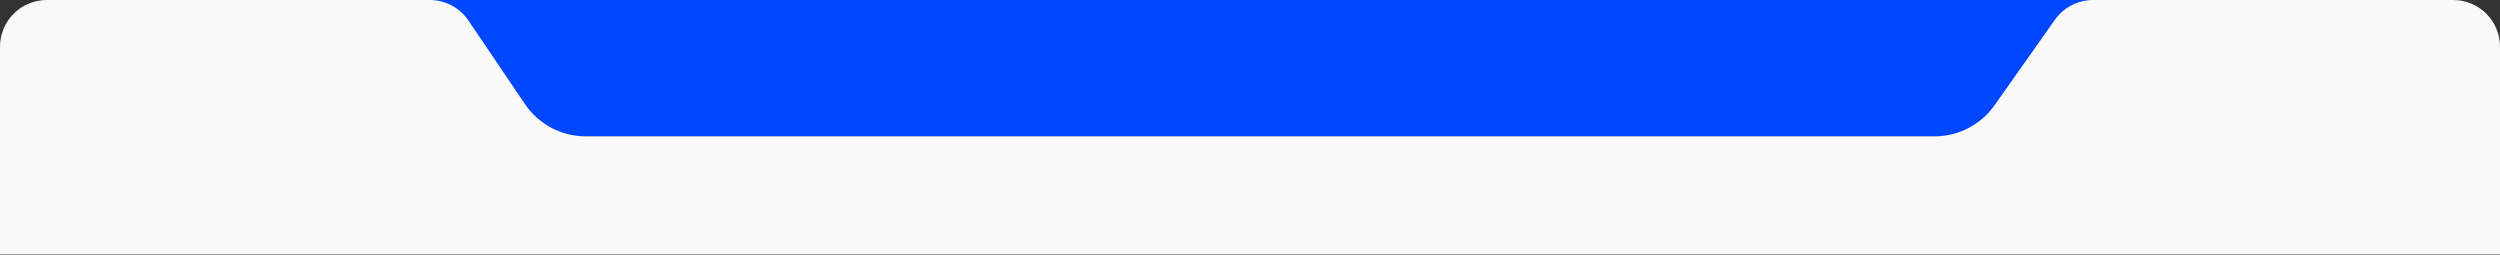 <svg width="1870" height="191" viewBox="0 0 1870 191" fill="none" xmlns="http://www.w3.org/2000/svg">
<rect x="0" y="0" width="1870" height="191" fill="#333333" stroke="none"/>
<path d="M66 47V0H1803V47C1803 77.376 1778.38 102 1748 102H121C90.624 102 66 77.376 66 47Z" fill="#0047FF"/>
<path d="M0 35V190.378H1870V35C1870 15.67 1854.33 0 1835 0H1565.64C1554.26 0 1543.6 5.525 1537.04 14.816L1491.93 78.718C1481.63 93.317 1464.87 102 1447 102H438.197C419.939 102 402.871 92.94 392.641 77.817L350.41 15.389C343.9 5.766 333.039 0 321.42 0H35C15.67 0 0 15.67 0 35Z" fill="#F9F9F9"/>
</svg>
